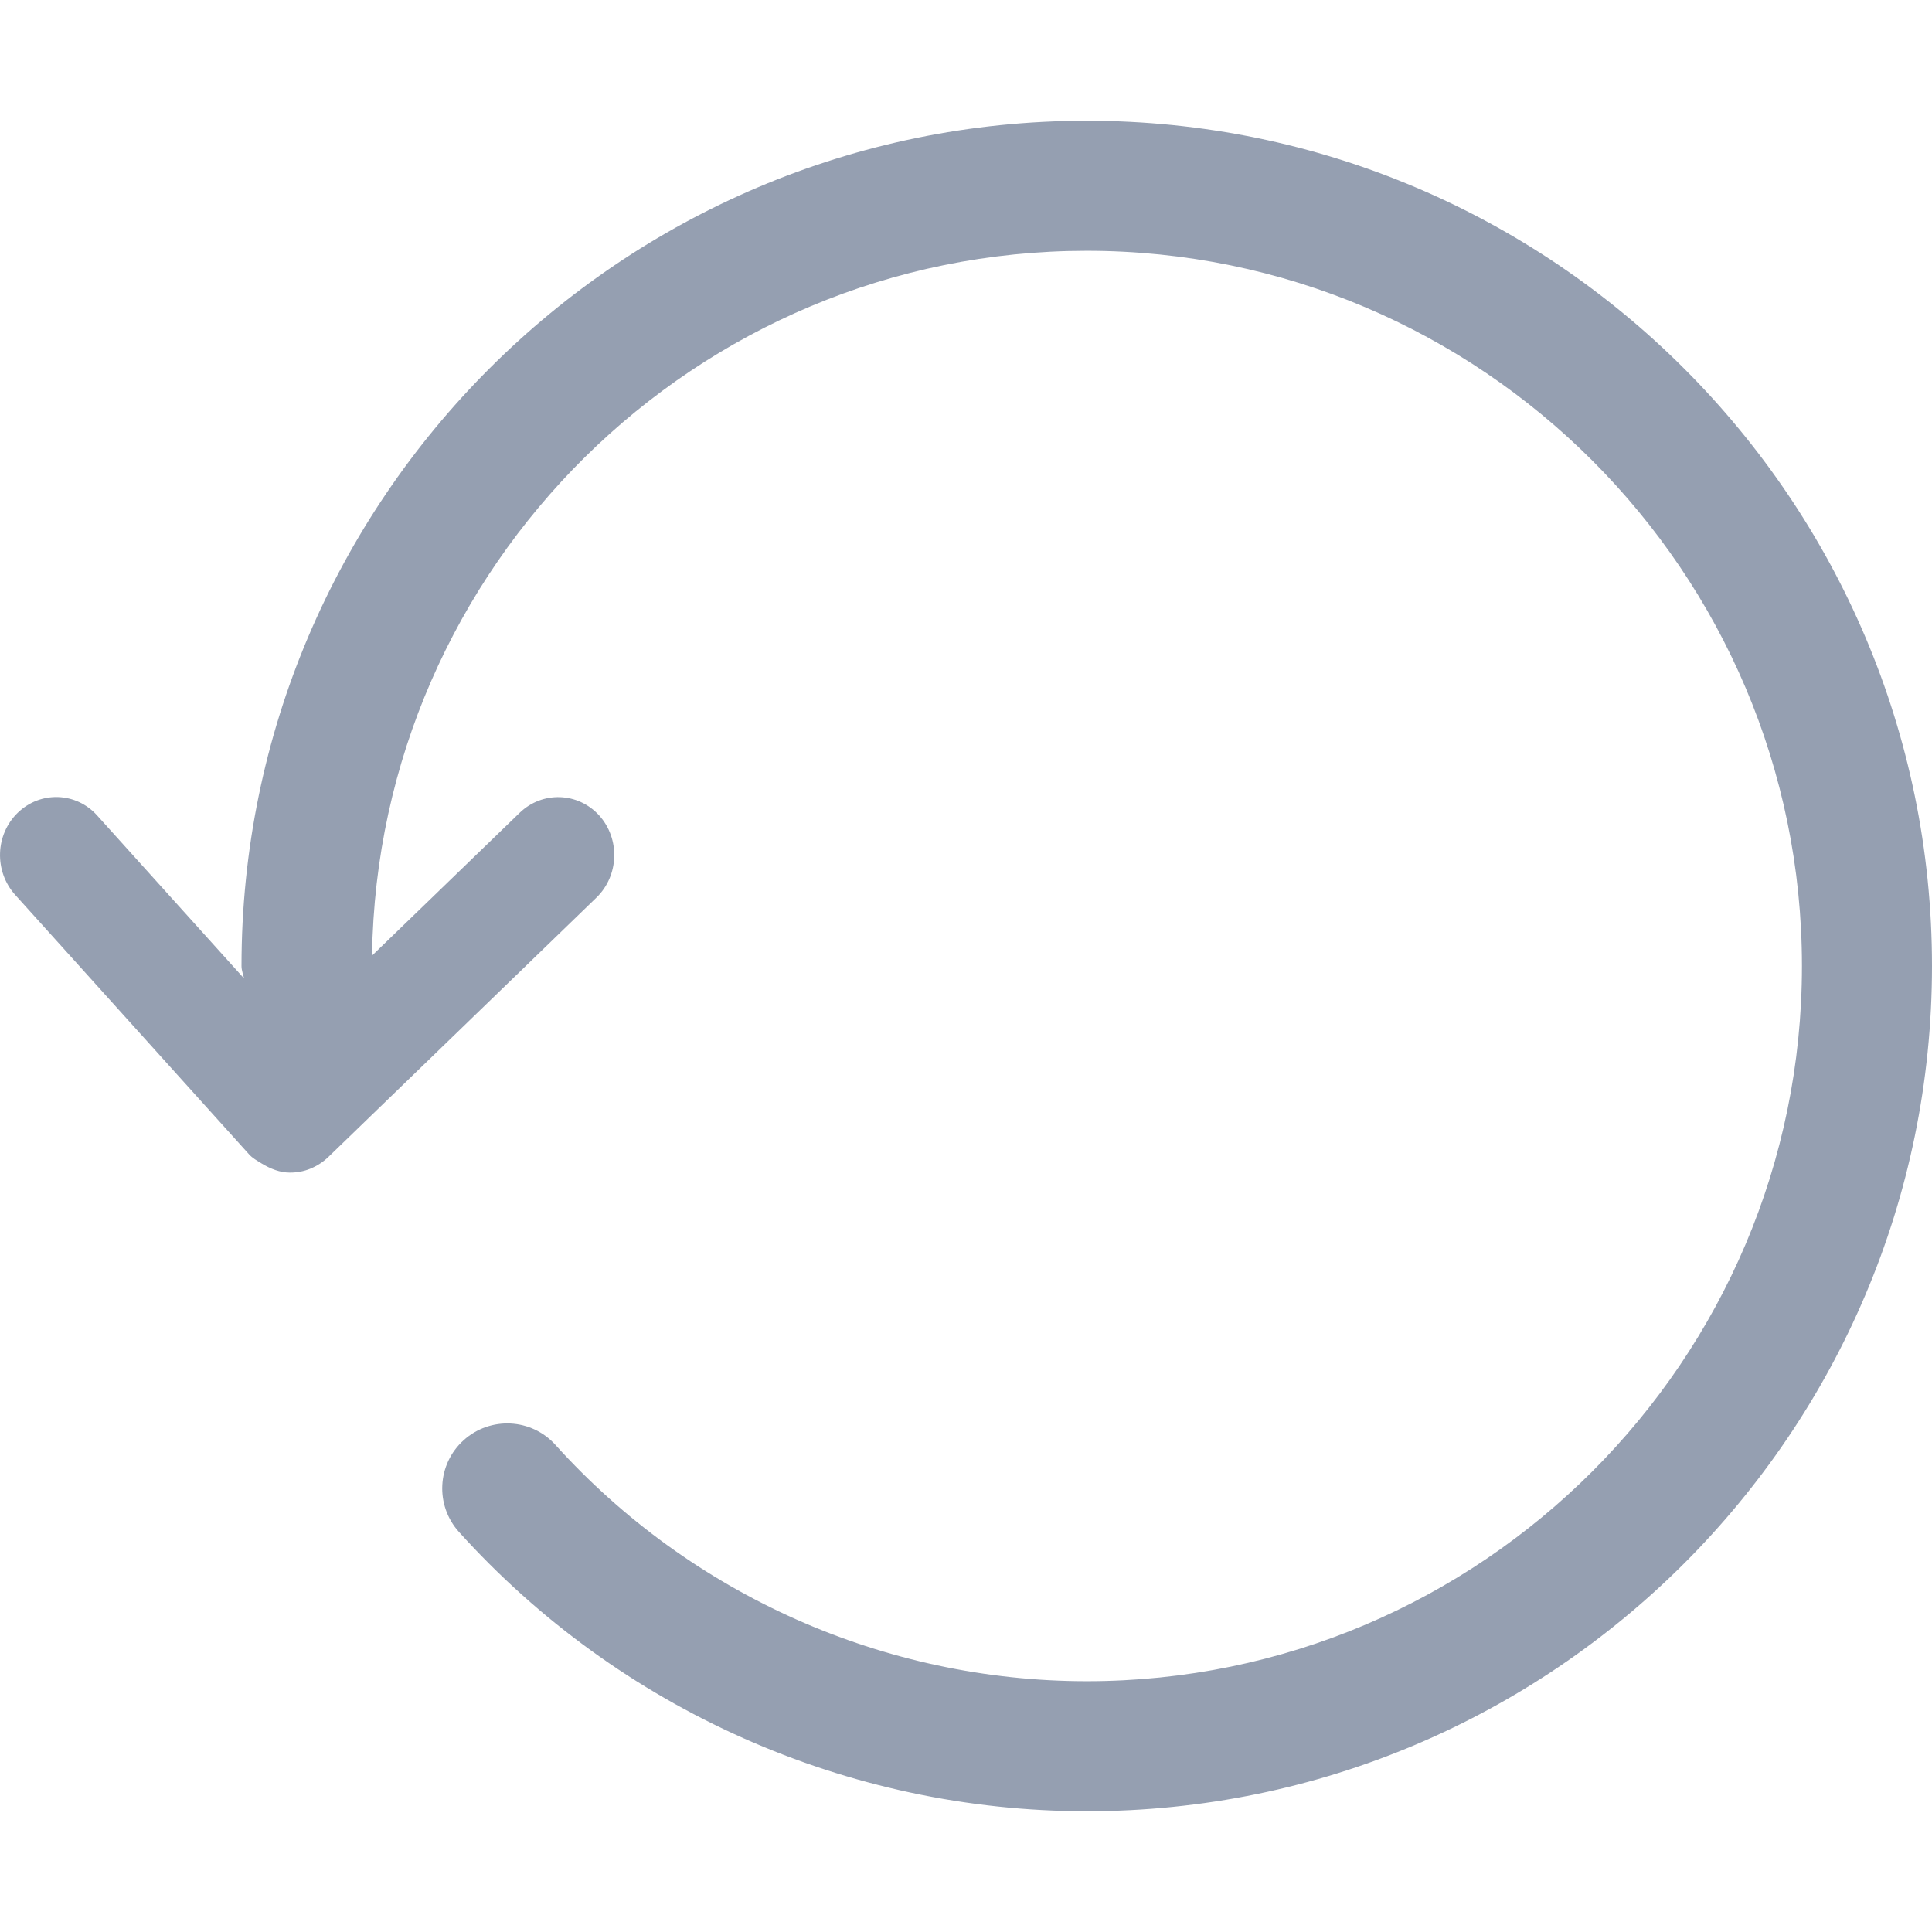 <?xml version="1.0" encoding="UTF-8" standalone="no"?>
<svg width="16px" height="16px" viewBox="0 0 16 16" version="1.1" xmlns="http://www.w3.org/2000/svg" xmlns:xlink="http://www.w3.org/1999/xlink" xmlns:sketch="http://www.bohemiancoding.com/sketch/ns">
    <!-- Generator: Sketch 3.3.3 (12072) - http://www.bohemiancoding.com/sketch -->
    <title>还原2</title>
    <desc>Created with Sketch.</desc>
    <defs></defs>
    <g id="v2" stroke="none" stroke-width="1" fill="none" fill-rule="evenodd" sketch:type="MSPage">
        <g id="协作icons" sketch:type="MSArtboardGroup" transform="translate(-434, -198)">
            <g id="文件区-icon-+-文件区" sketch:type="MSLayerGroup" transform="translate(22, 170)">
                <g id="文件区-icon" transform="translate(0, 30)"></g>
            </g>
            <path d="M443,199 C439.14,199 436,202.14 436,206 C436,206.037 436.014,206.068 436.021,206.103 L434.805,204.754 C434.631,204.559 434.336,204.549 434.148,204.73 C433.96,204.911 433.95,205.215 434.125,205.41 L436.061,207.558 C436.061,207.558 436.061,207.559 436.062,207.559 C436.092,207.593 436.13,207.612 436.166,207.635 C436.24,207.68 436.319,207.711 436.401,207.711 C436.458,207.711 436.515,207.701 436.569,207.679 C436.623,207.657 436.674,207.625 436.719,207.582 L438.94,205.433 C439.127,205.251 439.137,204.947 438.962,204.753 C438.786,204.56 438.492,204.55 438.304,204.731 L437.081,205.914 C437.128,202.688 439.763,200.077 443,200.077 C446.266,200.077 448.923,202.734 448.923,206 C448.923,209.266 446.266,211.923 443,211.923 C441.326,211.923 439.722,211.209 438.6,209.966 C438.401,209.745 438.061,209.728 437.84,209.927 C437.619,210.126 437.602,210.466 437.801,210.687 C439.127,212.157 441.022,213 443,213 C446.86,213 450,209.86 450,206 C450,202.14 446.86,199 443,199" id="Imported-Layers-Copy-5" fill="#959FB1" sketch:type="MSShapeGroup"></path>
            <g id="Group" sketch:type="MSLayerGroup" transform="translate(40, 40)"></g>
        </g>
    </g>
</svg>